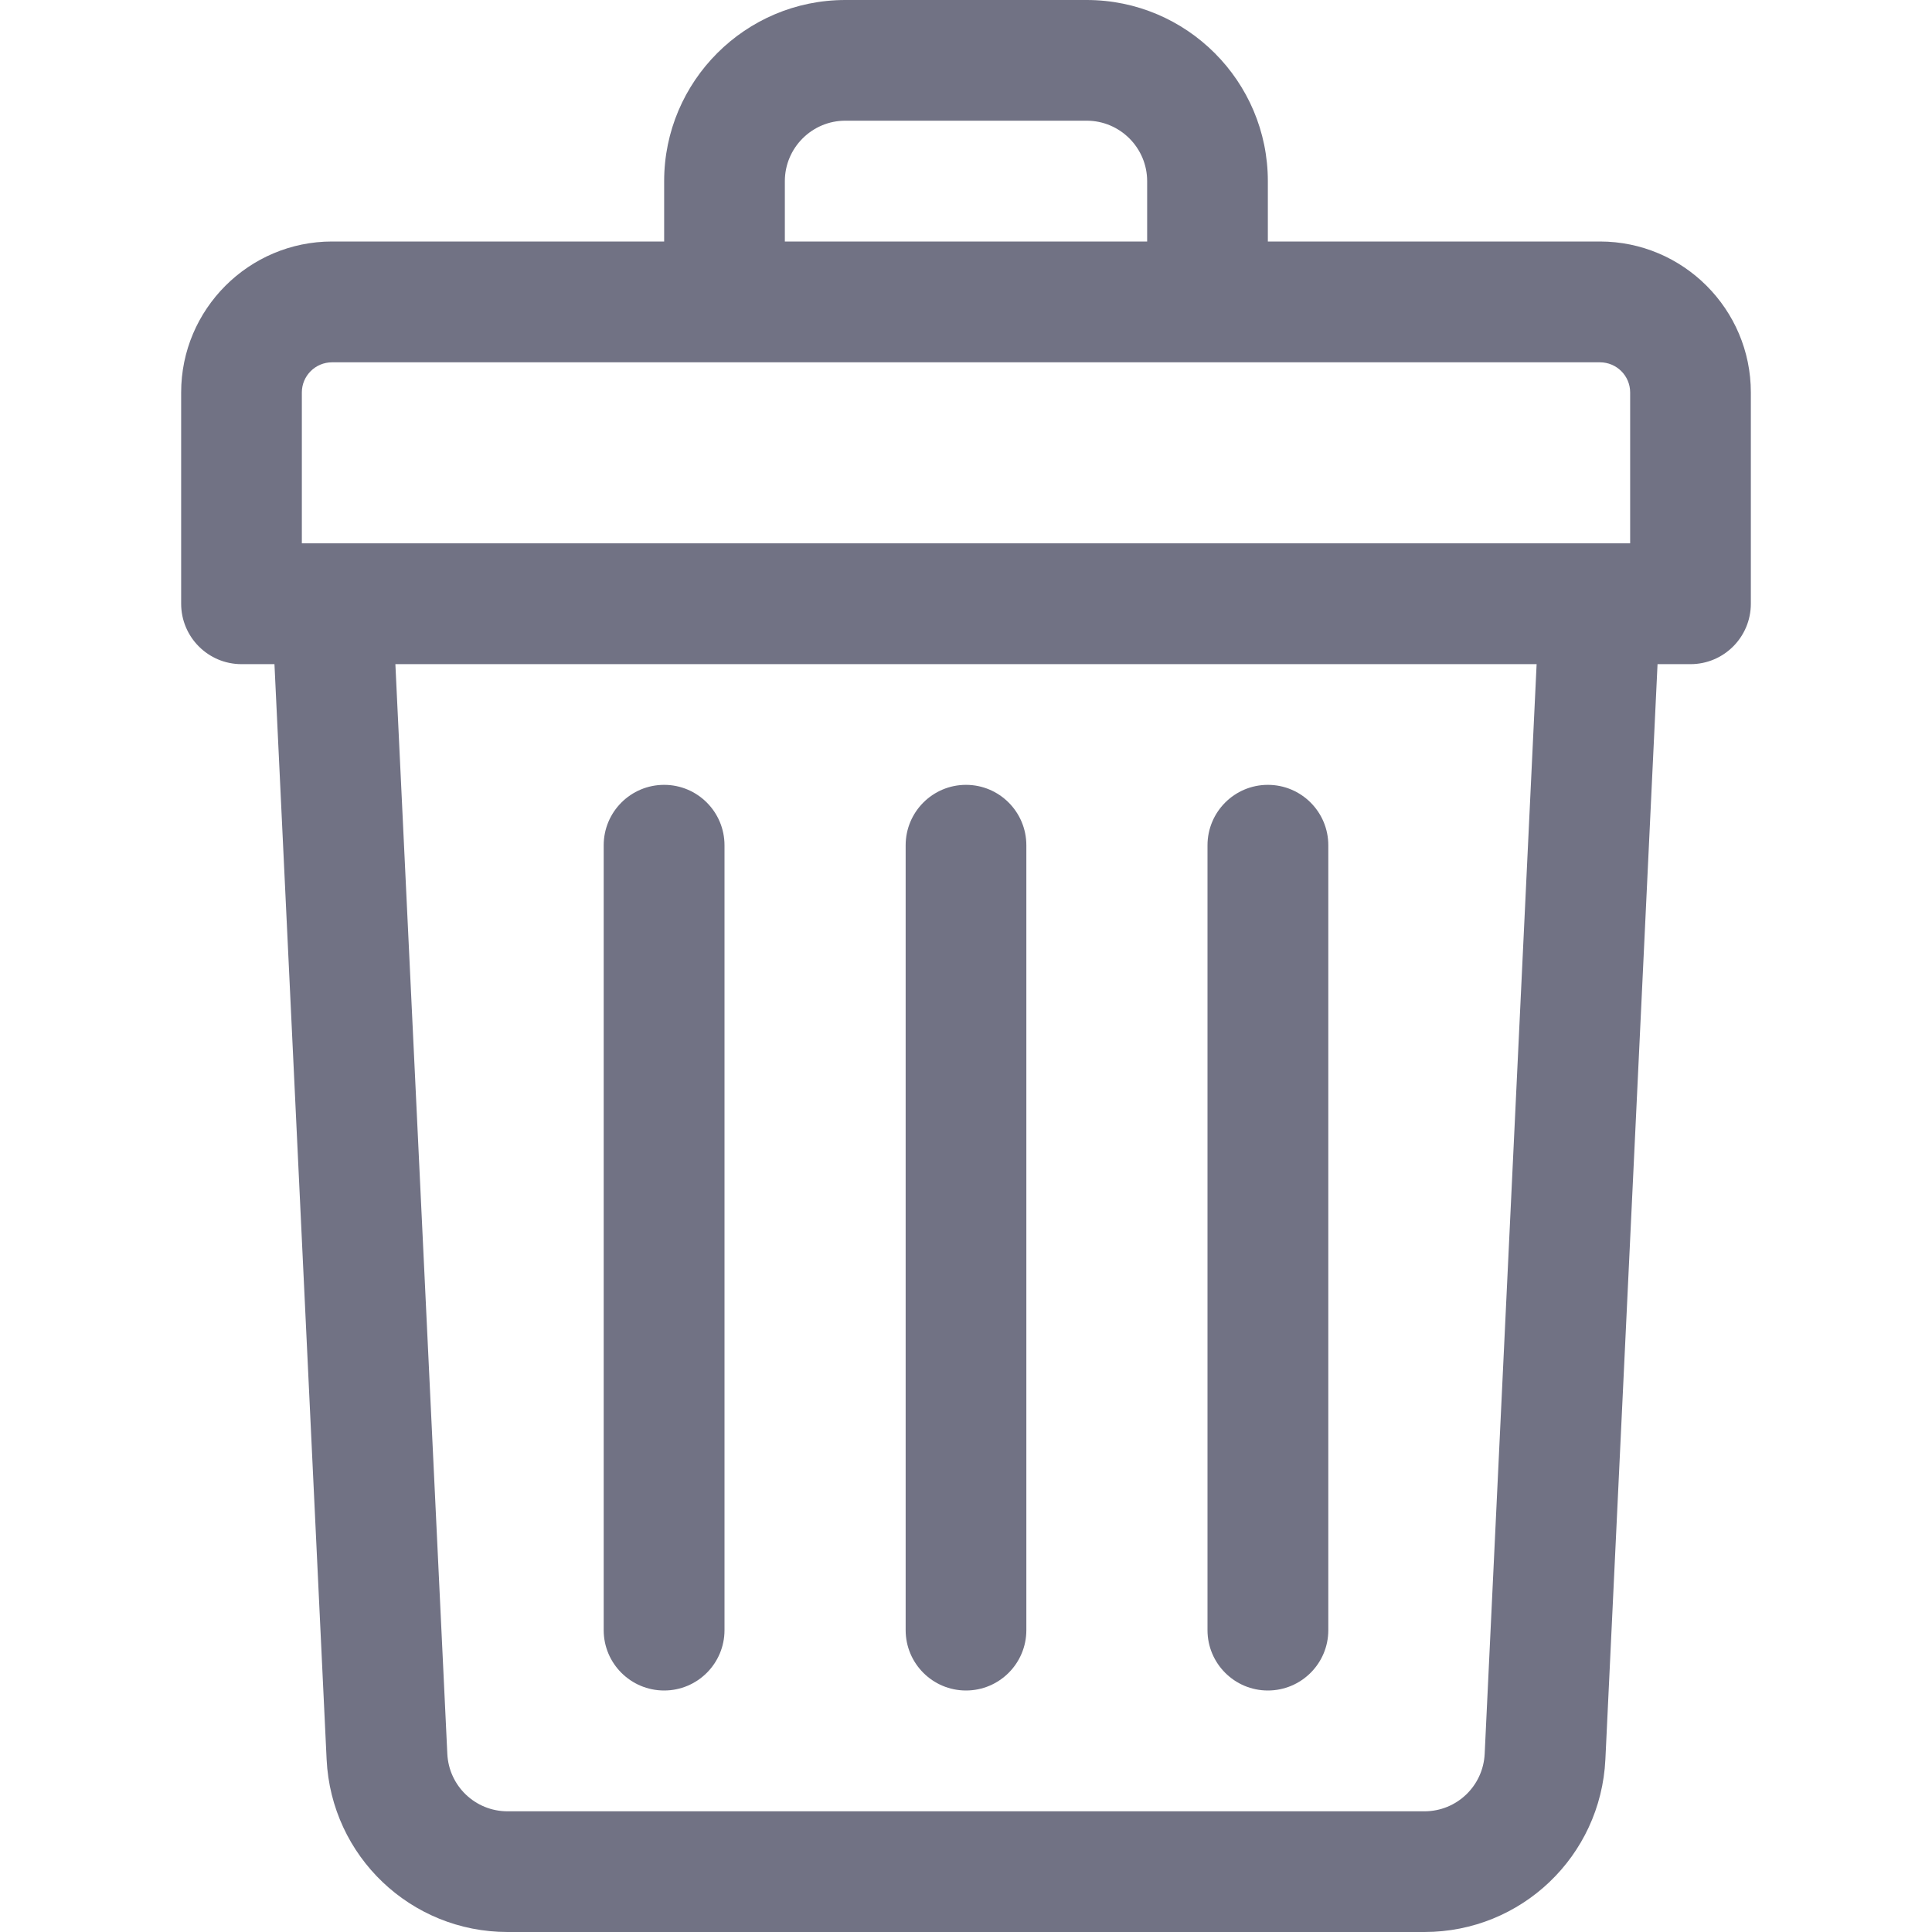 <svg width="17" height="17" viewBox="0 0 17 17" fill="none" xmlns="http://www.w3.org/2000/svg">
    <path d="M14.078 2.125H11.156V1.594C11.156 0.715 10.441 0 9.562 0H7.438C6.559 0 5.844 0.715 5.844 1.594V2.125H2.922C2.19 2.125 1.594 2.721 1.594 3.453V5.312C1.594 5.606 1.832 5.844 2.125 5.844H2.415L2.874 15.482C2.915 16.333 3.614 17 4.466 17H12.534C13.386 17 14.085 16.333 14.126 15.482L14.585 5.844H14.875C15.168 5.844 15.406 5.606 15.406 5.312V3.453C15.406 2.721 14.81 2.125 14.078 2.125ZM6.906 1.594C6.906 1.301 7.145 1.062 7.438 1.062H9.562C9.855 1.062 10.094 1.301 10.094 1.594V2.125H6.906V1.594ZM2.656 3.453C2.656 3.307 2.775 3.188 2.922 3.188H14.078C14.225 3.188 14.344 3.307 14.344 3.453V4.781C14.18 4.781 3.335 4.781 2.656 4.781V3.453ZM13.064 15.431C13.051 15.715 12.818 15.938 12.534 15.938H4.466C4.182 15.938 3.949 15.715 3.936 15.431L3.479 5.844H13.521L13.064 15.431Z" fill="#717284"/>
    <path d="M8.5 14.875C8.793 14.875 9.031 14.637 9.031 14.344V7.438C9.031 7.144 8.793 6.906 8.5 6.906C8.207 6.906 7.969 7.144 7.969 7.438V14.344C7.969 14.637 8.207 14.875 8.5 14.875Z" fill="#717284"/>
    <path d="M11.156 14.875C11.45 14.875 11.688 14.637 11.688 14.344V7.438C11.688 7.144 11.45 6.906 11.156 6.906C10.863 6.906 10.625 7.144 10.625 7.438V14.344C10.625 14.637 10.863 14.875 11.156 14.875Z" fill="#717284"/>
    <path d="M5.844 14.875C6.137 14.875 6.375 14.637 6.375 14.344V7.438C6.375 7.144 6.137 6.906 5.844 6.906C5.55 6.906 5.312 7.144 5.312 7.438V14.344C5.312 14.637 5.55 14.875 5.844 14.875Z" fill="#717284"/>
</svg>




